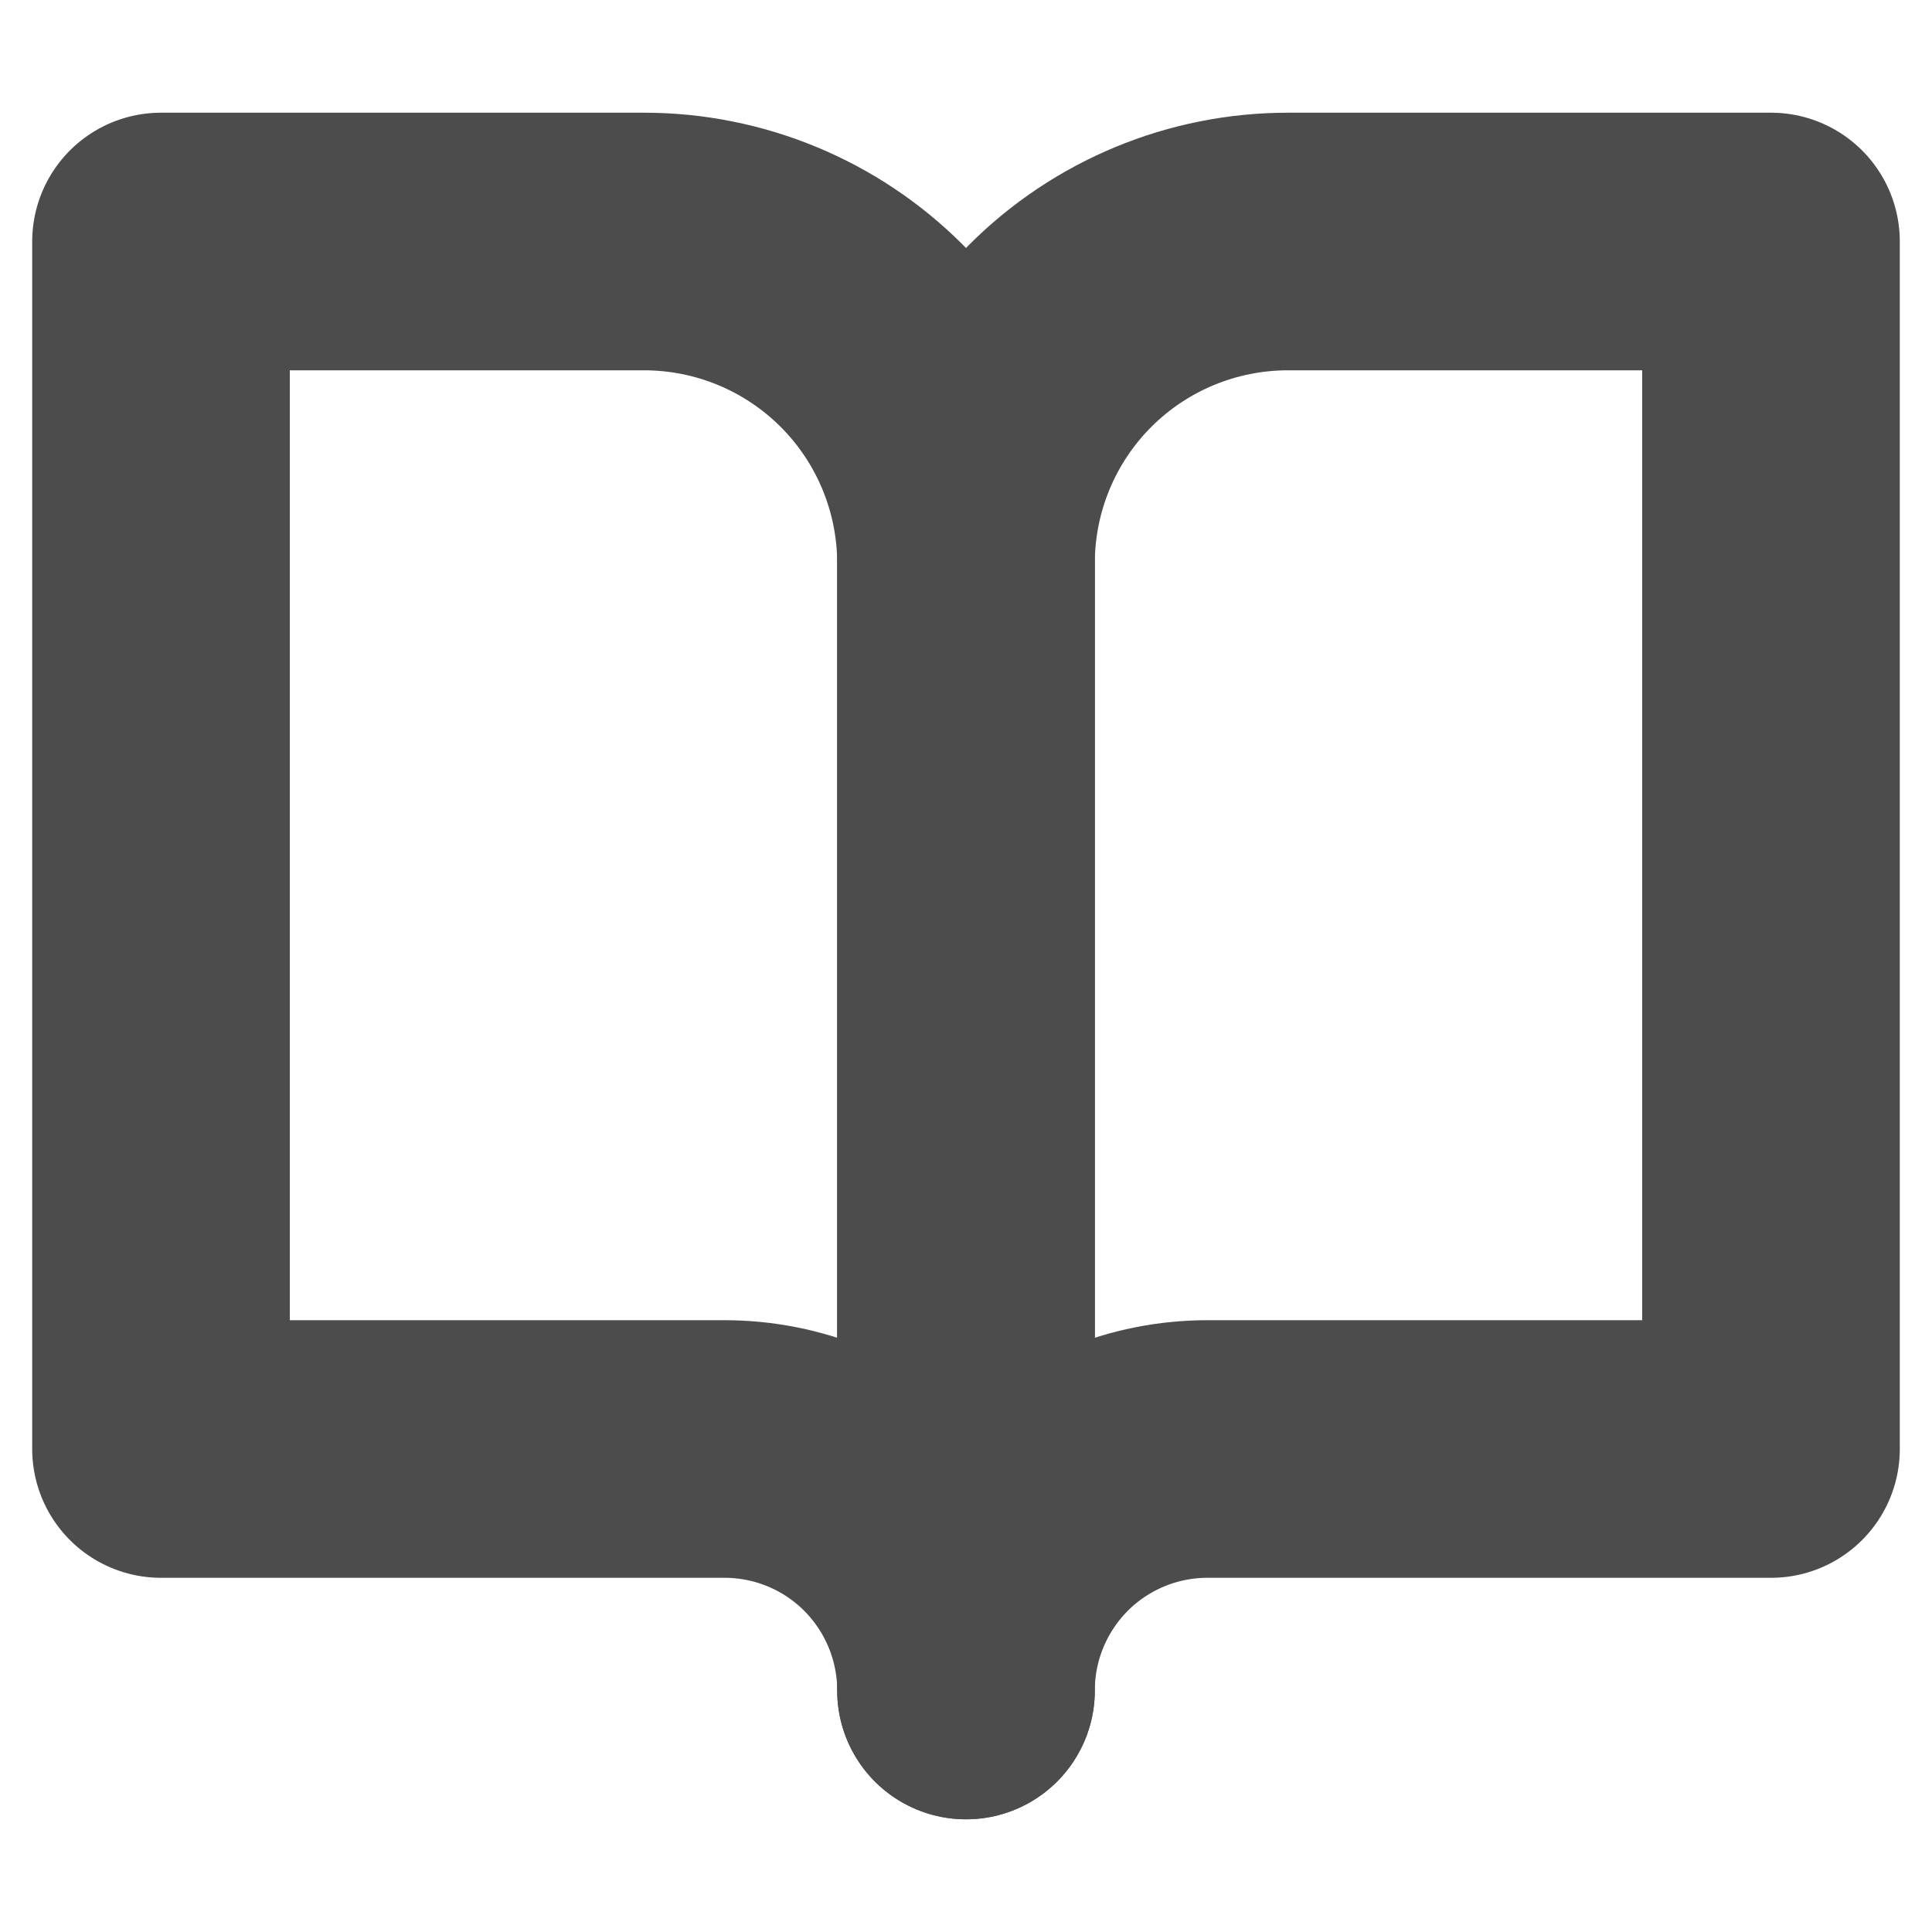 <svg width="15" height="15" viewBox="0 0 15 15" fill="none" xmlns="http://www.w3.org/2000/svg">
<g clip-path="url(#clip0_103_44)">
<path d="M1.25 1.875H5C5.663 1.875 6.299 2.138 6.768 2.607C7.237 3.076 7.5 3.712 7.5 4.375V13.125C7.5 12.628 7.302 12.151 6.951 11.799C6.599 11.447 6.122 11.25 5.625 11.25H1.25V1.875Z" stroke="#4C4C4C" stroke-width="2" stroke-linecap="round" stroke-linejoin="round"/>
<path d="M13.75 1.875H10C9.337 1.875 8.701 2.138 8.232 2.607C7.763 3.076 7.5 3.712 7.5 4.375V13.125C7.5 12.628 7.698 12.151 8.049 11.799C8.401 11.447 8.878 11.25 9.375 11.25H13.75V1.875Z" stroke="#4C4C4C" stroke-width="2" stroke-linecap="round" stroke-linejoin="round"/>
</g>
<defs>
<clipPath id="clip0_103_44">
<rect width="15" height="15" fill="white"/>
</clipPath>
</defs>
</svg>
